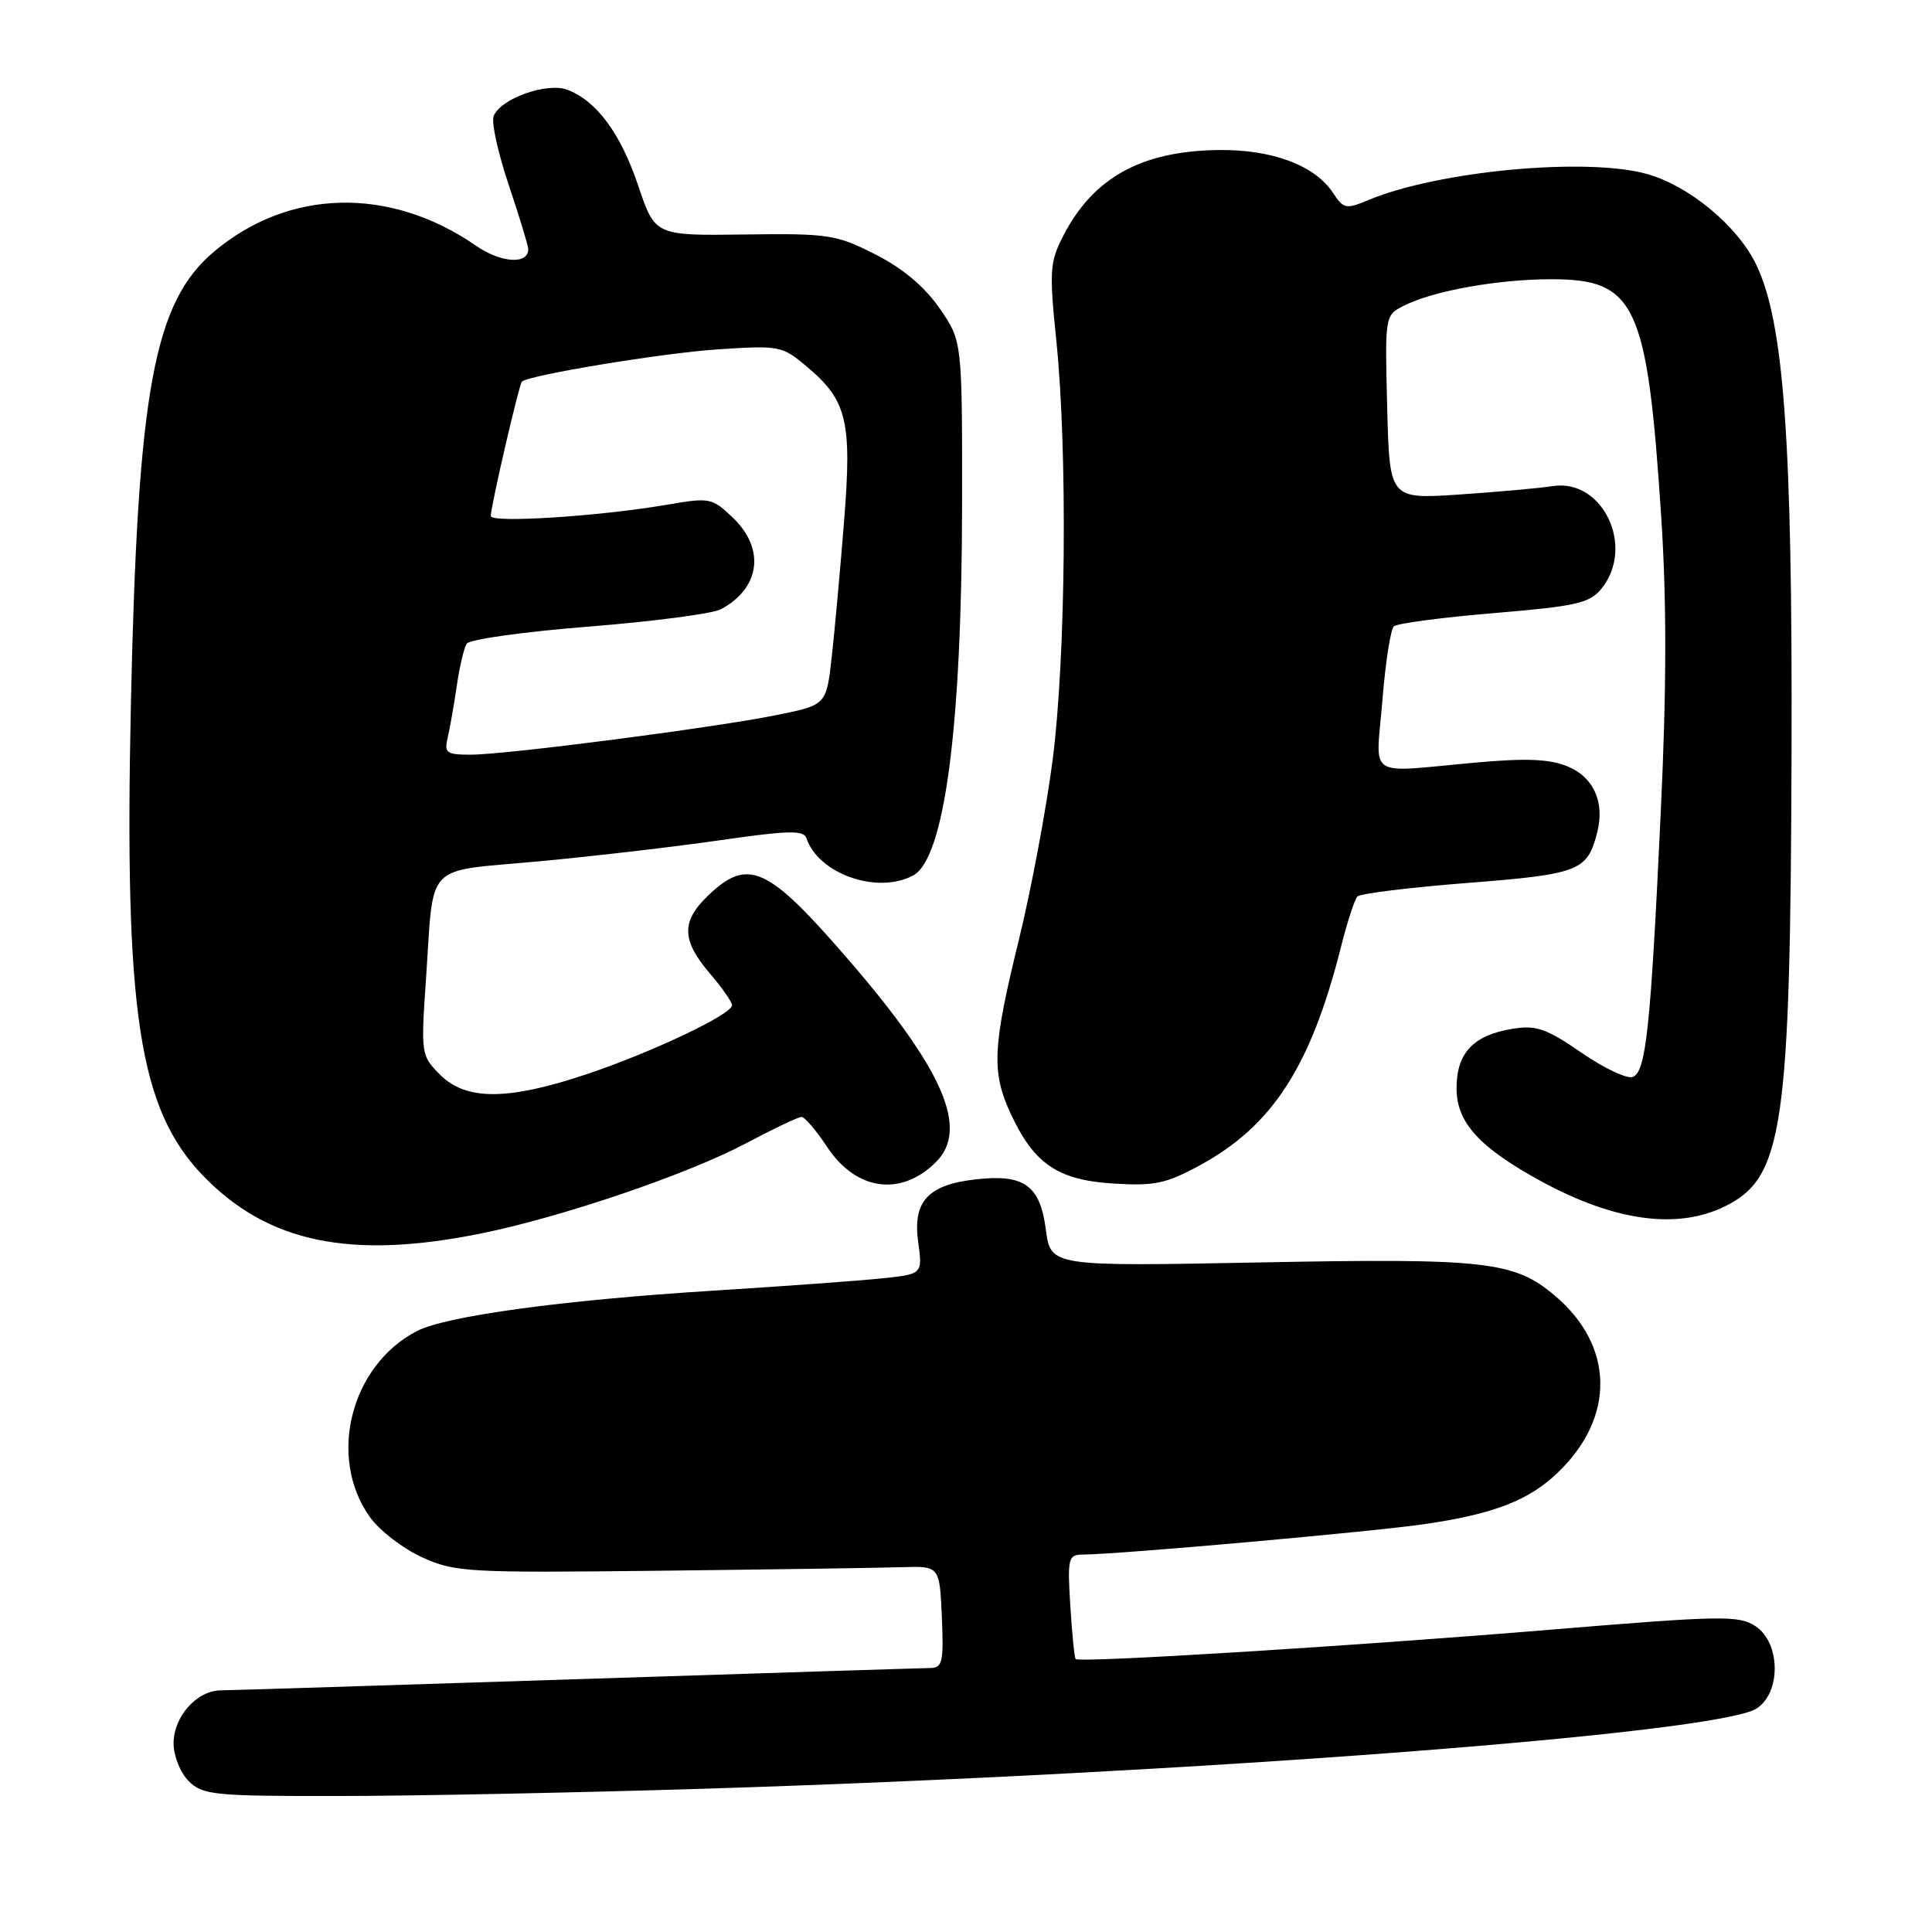 <?xml version="1.0" encoding="UTF-8" standalone="no"?>
<!DOCTYPE svg PUBLIC "-//W3C//DTD SVG 1.1//EN" "http://www.w3.org/Graphics/SVG/1.1/DTD/svg11.dtd" >
<svg xmlns="http://www.w3.org/2000/svg" xmlns:xlink="http://www.w3.org/1999/xlink" version="1.1" viewBox="0 0 256 256">
 <g >
 <path fill="currentColor"
d=" M 93.50 237.01 C 158.18 234.99 227.58 229.71 232.75 226.39 C 236.03 224.29 235.94 217.66 232.60 215.47 C 230.40 214.03 228.09 214.07 205.85 215.91 C 179.42 218.11 143.00 220.36 142.53 219.83 C 142.37 219.65 142.05 216.46 141.82 212.75 C 141.43 206.48 141.55 206.00 143.45 205.99 C 148.41 205.95 182.20 202.94 189.00 201.92 C 197.98 200.58 202.53 198.82 206.34 195.20 C 214.08 187.85 213.94 178.33 205.99 171.65 C 200.62 167.12 196.83 166.70 166.87 167.28 C 139.23 167.81 139.23 167.81 138.58 162.92 C 137.81 157.05 135.71 155.55 129.31 156.27 C 122.96 156.98 120.93 159.18 121.66 164.54 C 122.25 168.83 122.25 168.83 116.87 169.39 C 113.92 169.70 103.85 170.43 94.50 171.02 C 74.52 172.27 59.11 174.38 55.25 176.37 C 46.46 180.91 43.37 193.10 49.00 201.00 C 50.27 202.79 53.38 205.19 55.91 206.34 C 60.26 208.33 61.88 208.42 87.50 208.13 C 102.35 207.96 116.75 207.75 119.50 207.66 C 124.50 207.50 124.50 207.50 124.80 214.25 C 125.06 220.18 124.87 221.00 123.30 221.02 C 122.31 221.03 101.25 221.70 76.50 222.50 C 51.75 223.30 30.49 223.97 29.25 223.98 C 26.07 224.01 23.00 227.46 23.00 231.00 C 23.00 232.67 23.89 234.89 25.00 236.00 C 26.85 237.85 28.32 238.00 44.75 237.98 C 54.51 237.98 76.45 237.54 93.50 237.01 Z  M 63.79 163.43 C 74.53 161.25 91.16 155.58 98.92 151.46 C 102.50 149.56 105.78 148.00 106.20 148.00 C 106.63 148.00 108.17 149.81 109.63 152.02 C 113.45 157.78 119.40 158.60 124.03 153.97 C 128.38 149.62 125.07 141.87 112.71 127.50 C 101.73 114.75 99.17 113.55 93.80 118.69 C 90.26 122.09 90.31 124.60 94.04 128.96 C 95.67 130.87 97.00 132.77 97.00 133.20 C 97.00 134.41 86.30 139.48 77.64 142.37 C 67.29 145.83 61.75 145.84 58.33 142.42 C 55.79 139.88 55.76 139.69 56.45 129.67 C 57.52 114.01 56.05 115.55 71.31 114.14 C 78.57 113.47 89.43 112.20 95.46 111.33 C 104.40 110.04 106.49 109.98 106.85 111.05 C 108.43 115.80 116.25 118.54 120.99 116.01 C 125.16 113.78 127.45 96.41 127.48 66.84 C 127.50 45.18 127.50 45.18 124.49 40.84 C 122.51 37.98 119.62 35.55 115.99 33.71 C 110.82 31.08 109.80 30.92 98.65 31.07 C 86.80 31.23 86.80 31.23 84.57 24.61 C 82.24 17.69 79.08 13.40 75.20 11.90 C 72.51 10.86 66.29 13.07 65.41 15.39 C 65.09 16.20 66.00 20.32 67.42 24.54 C 68.84 28.77 70.00 32.58 70.00 33.01 C 70.00 35.08 66.39 34.85 63.09 32.57 C 51.68 24.67 38.25 24.98 28.33 33.37 C 20.39 40.07 18.25 51.75 17.35 93.03 C 16.45 134.30 18.40 147.02 26.99 155.87 C 35.55 164.69 46.53 166.94 63.79 163.43 Z  M 228.54 159.86 C 236.29 156.06 237.24 149.60 237.39 99.50 C 237.51 58.25 236.37 42.59 232.68 35.01 C 230.21 29.91 223.77 24.59 218.22 23.05 C 210.17 20.81 190.56 22.65 181.31 26.51 C 178.36 27.75 178.02 27.68 176.64 25.57 C 174.23 21.90 168.53 19.77 161.37 19.88 C 151.18 20.03 144.82 23.57 140.87 31.28 C 139.10 34.73 139.02 35.93 139.97 45.13 C 141.47 59.80 141.23 87.10 139.48 100.70 C 138.64 107.19 136.62 117.96 134.98 124.64 C 131.52 138.72 131.37 142.03 133.89 147.50 C 136.98 154.19 140.12 156.35 147.44 156.82 C 152.99 157.17 154.50 156.85 159.02 154.39 C 168.61 149.17 173.69 141.31 177.68 125.50 C 178.51 122.20 179.49 119.18 179.86 118.79 C 180.22 118.40 186.82 117.59 194.51 116.99 C 209.29 115.83 210.35 115.42 211.65 110.25 C 212.65 106.28 211.15 102.96 207.71 101.55 C 205.32 100.57 202.22 100.44 195.50 101.05 C 180.79 102.37 182.32 103.39 183.17 92.85 C 183.57 87.82 184.26 83.38 184.70 82.99 C 185.14 82.60 191.11 81.81 197.96 81.24 C 208.91 80.32 210.64 79.93 212.21 77.99 C 216.69 72.45 212.38 63.39 205.75 64.41 C 203.96 64.69 198.36 65.19 193.31 65.53 C 184.12 66.14 184.12 66.14 183.81 53.96 C 183.50 41.85 183.51 41.78 186.00 40.52 C 189.89 38.54 198.46 37.00 205.59 37.00 C 216.74 37.00 218.27 40.30 220.11 68.33 C 220.85 79.56 220.84 91.06 220.07 107.38 C 218.72 136.27 218.11 142.02 216.35 142.70 C 215.59 142.99 212.52 141.54 209.53 139.47 C 204.89 136.28 203.54 135.81 200.42 136.32 C 195.22 137.16 193.00 139.52 193.00 144.21 C 193.00 148.75 196.02 152.06 204.26 156.55 C 213.95 161.82 222.24 162.95 228.54 159.86 Z  M 59.32 97.75 C 59.61 96.51 60.15 93.44 60.52 90.92 C 60.88 88.39 61.48 85.86 61.84 85.29 C 62.20 84.72 69.47 83.70 78.00 83.03 C 86.53 82.35 94.40 81.32 95.50 80.74 C 100.73 77.96 101.43 72.74 97.13 68.62 C 94.35 65.96 94.06 65.90 88.38 66.88 C 79.38 68.42 65.00 69.34 65.03 68.37 C 65.07 66.91 68.79 50.87 69.16 50.56 C 70.21 49.68 87.74 46.79 95.02 46.30 C 103.29 45.75 103.63 45.82 106.90 48.57 C 112.24 53.06 112.90 55.79 111.85 69.00 C 111.35 75.33 110.61 83.41 110.22 86.96 C 109.50 93.41 109.50 93.41 103.00 94.73 C 94.75 96.41 67.07 100.00 62.35 100.00 C 59.16 100.00 58.84 99.76 59.32 97.75 Z "/>
</g>
</svg>